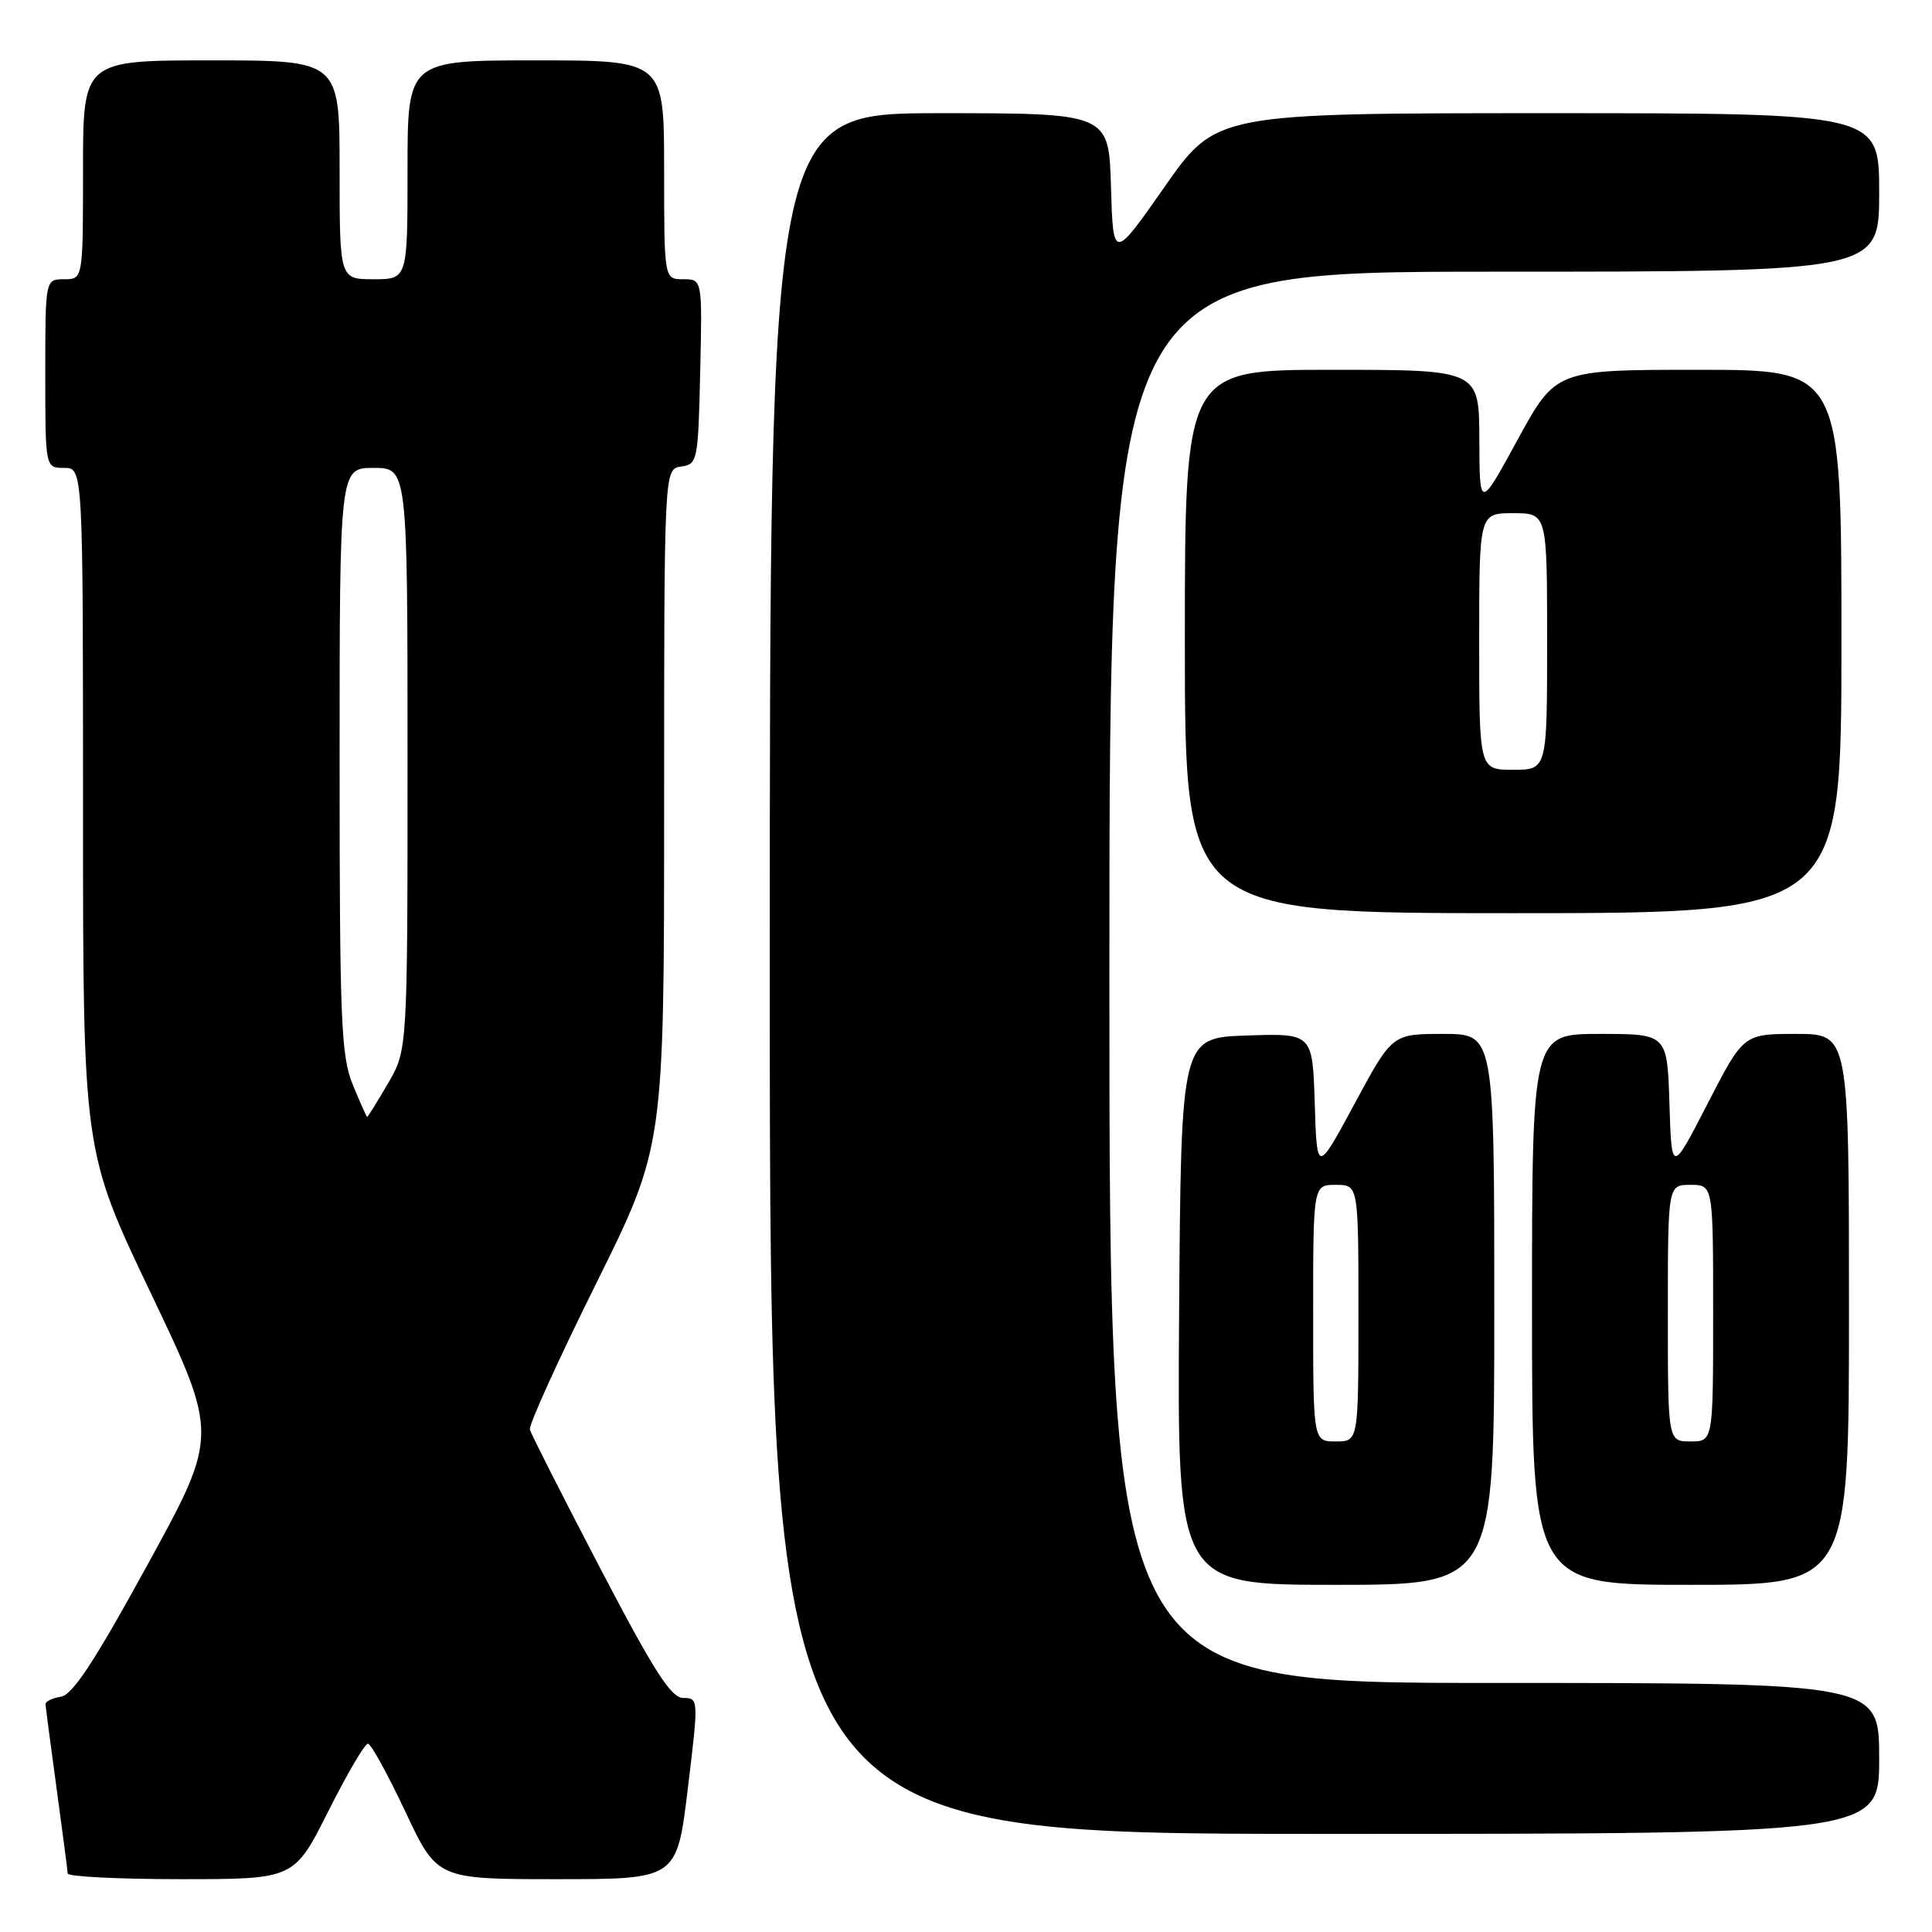 <?xml version="1.0" encoding="UTF-8" standalone="no"?>
<!DOCTYPE svg PUBLIC "-//W3C//DTD SVG 1.1//EN" "http://www.w3.org/Graphics/SVG/1.1/DTD/svg11.dtd" >
<svg xmlns="http://www.w3.org/2000/svg" xmlns:xlink="http://www.w3.org/1999/xlink" version="1.1" viewBox="0 0 256 256">
 <g >
 <path fill="currentColor"
d=" M 43.50 240.00 C 45.99 235.05 48.35 231.02 48.76 231.05 C 49.17 231.08 51.39 235.13 53.71 240.05 C 57.92 249.00 57.92 249.00 73.80 249.00 C 89.69 249.00 89.69 249.00 91.14 237.00 C 92.58 225.10 92.57 225.00 90.55 224.99 C 88.91 224.98 86.68 221.49 79.50 207.74 C 74.55 198.26 70.37 190.02 70.21 189.42 C 70.05 188.83 73.99 180.15 78.96 170.14 C 88.00 151.92 88.00 151.92 88.00 107.03 C 88.00 62.14 88.00 62.14 90.25 61.82 C 92.43 61.51 92.51 61.09 92.78 49.25 C 93.06 37.00 93.06 37.00 90.53 37.00 C 88.00 37.00 88.00 37.00 88.00 22.50 C 88.00 8.00 88.00 8.00 71.00 8.00 C 54.00 8.00 54.00 8.00 54.00 22.50 C 54.00 37.00 54.00 37.00 49.50 37.00 C 45.00 37.00 45.00 37.00 45.00 22.50 C 45.00 8.00 45.00 8.00 28.00 8.00 C 11.00 8.00 11.00 8.00 11.00 22.50 C 11.00 37.00 11.00 37.00 8.50 37.00 C 6.00 37.00 6.00 37.00 6.00 49.50 C 6.00 62.00 6.00 62.00 8.50 62.00 C 11.00 62.00 11.00 62.00 11.00 107.26 C 11.00 152.52 11.00 152.52 19.98 171.34 C 28.96 190.17 28.96 190.17 19.55 207.33 C 12.58 220.07 9.62 224.58 8.08 224.82 C 6.93 225.00 6.01 225.45 6.03 225.82 C 6.05 226.19 6.71 231.22 7.50 237.00 C 8.29 242.78 8.95 247.84 8.97 248.25 C 8.99 248.66 15.75 249.00 23.99 249.00 C 38.98 249.00 38.98 249.00 43.50 240.00 Z  M 249.00 233.00 C 249.00 223.00 249.00 223.00 198.00 223.00 C 147.00 223.00 147.00 223.00 147.00 129.50 C 147.00 36.00 147.00 36.00 198.00 36.00 C 249.00 36.00 249.00 36.00 249.00 25.50 C 249.00 15.00 249.00 15.00 205.07 15.00 C 161.15 15.00 161.15 15.00 154.32 24.75 C 147.50 34.50 147.50 34.50 147.21 24.75 C 146.93 15.00 146.93 15.00 124.46 15.00 C 102.00 15.00 102.00 15.00 102.00 129.00 C 102.00 243.00 102.00 243.00 175.50 243.00 C 249.00 243.00 249.00 243.00 249.00 233.00 Z  M 198.00 173.50 C 198.00 137.00 198.00 137.00 191.24 137.00 C 184.47 137.00 184.47 137.00 179.49 146.25 C 174.50 155.50 174.50 155.50 174.21 146.21 C 173.92 136.92 173.92 136.92 165.21 137.21 C 156.50 137.50 156.50 137.50 156.24 173.75 C 155.98 210.00 155.98 210.00 176.99 210.00 C 198.00 210.00 198.00 210.00 198.00 173.50 Z  M 245.00 173.50 C 245.00 137.00 245.00 137.00 238.01 137.00 C 231.02 137.00 231.02 137.00 226.26 146.25 C 221.50 155.50 221.50 155.50 221.21 146.25 C 220.92 137.00 220.92 137.00 211.96 137.00 C 203.00 137.00 203.00 137.00 203.00 173.50 C 203.00 210.00 203.00 210.00 224.00 210.00 C 245.00 210.00 245.00 210.00 245.00 173.50 Z  M 244.00 85.00 C 244.00 49.00 244.00 49.00 225.07 49.00 C 206.15 49.00 206.15 49.00 201.10 58.25 C 196.05 67.50 196.05 67.50 196.02 58.25 C 196.00 49.00 196.00 49.00 176.50 49.00 C 157.00 49.00 157.00 49.00 157.00 85.00 C 157.00 121.00 157.00 121.00 200.50 121.00 C 244.00 121.00 244.00 121.00 244.00 85.00 Z  M 46.75 143.74 C 45.19 139.93 45.00 135.35 45.00 100.74 C 45.00 62.00 45.00 62.00 49.50 62.00 C 54.00 62.00 54.00 62.00 54.00 100.57 C 54.00 139.14 54.00 139.14 51.40 143.57 C 49.98 146.01 48.74 148.00 48.65 148.00 C 48.57 147.99 47.71 146.08 46.75 143.74 Z  M 174.00 174.00 C 174.00 157.00 174.00 157.00 177.00 157.00 C 180.00 157.00 180.00 157.00 180.00 174.00 C 180.00 191.00 180.00 191.00 177.00 191.00 C 174.00 191.00 174.00 191.00 174.00 174.00 Z  M 221.00 174.00 C 221.00 157.00 221.00 157.00 224.00 157.00 C 227.00 157.00 227.00 157.00 227.00 174.00 C 227.00 191.00 227.00 191.00 224.00 191.00 C 221.00 191.00 221.00 191.00 221.00 174.00 Z  M 196.00 85.00 C 196.00 68.00 196.00 68.00 200.50 68.00 C 205.00 68.00 205.00 68.00 205.00 85.00 C 205.00 102.00 205.00 102.00 200.50 102.00 C 196.00 102.00 196.00 102.00 196.00 85.00 Z "/>
</g>
</svg>